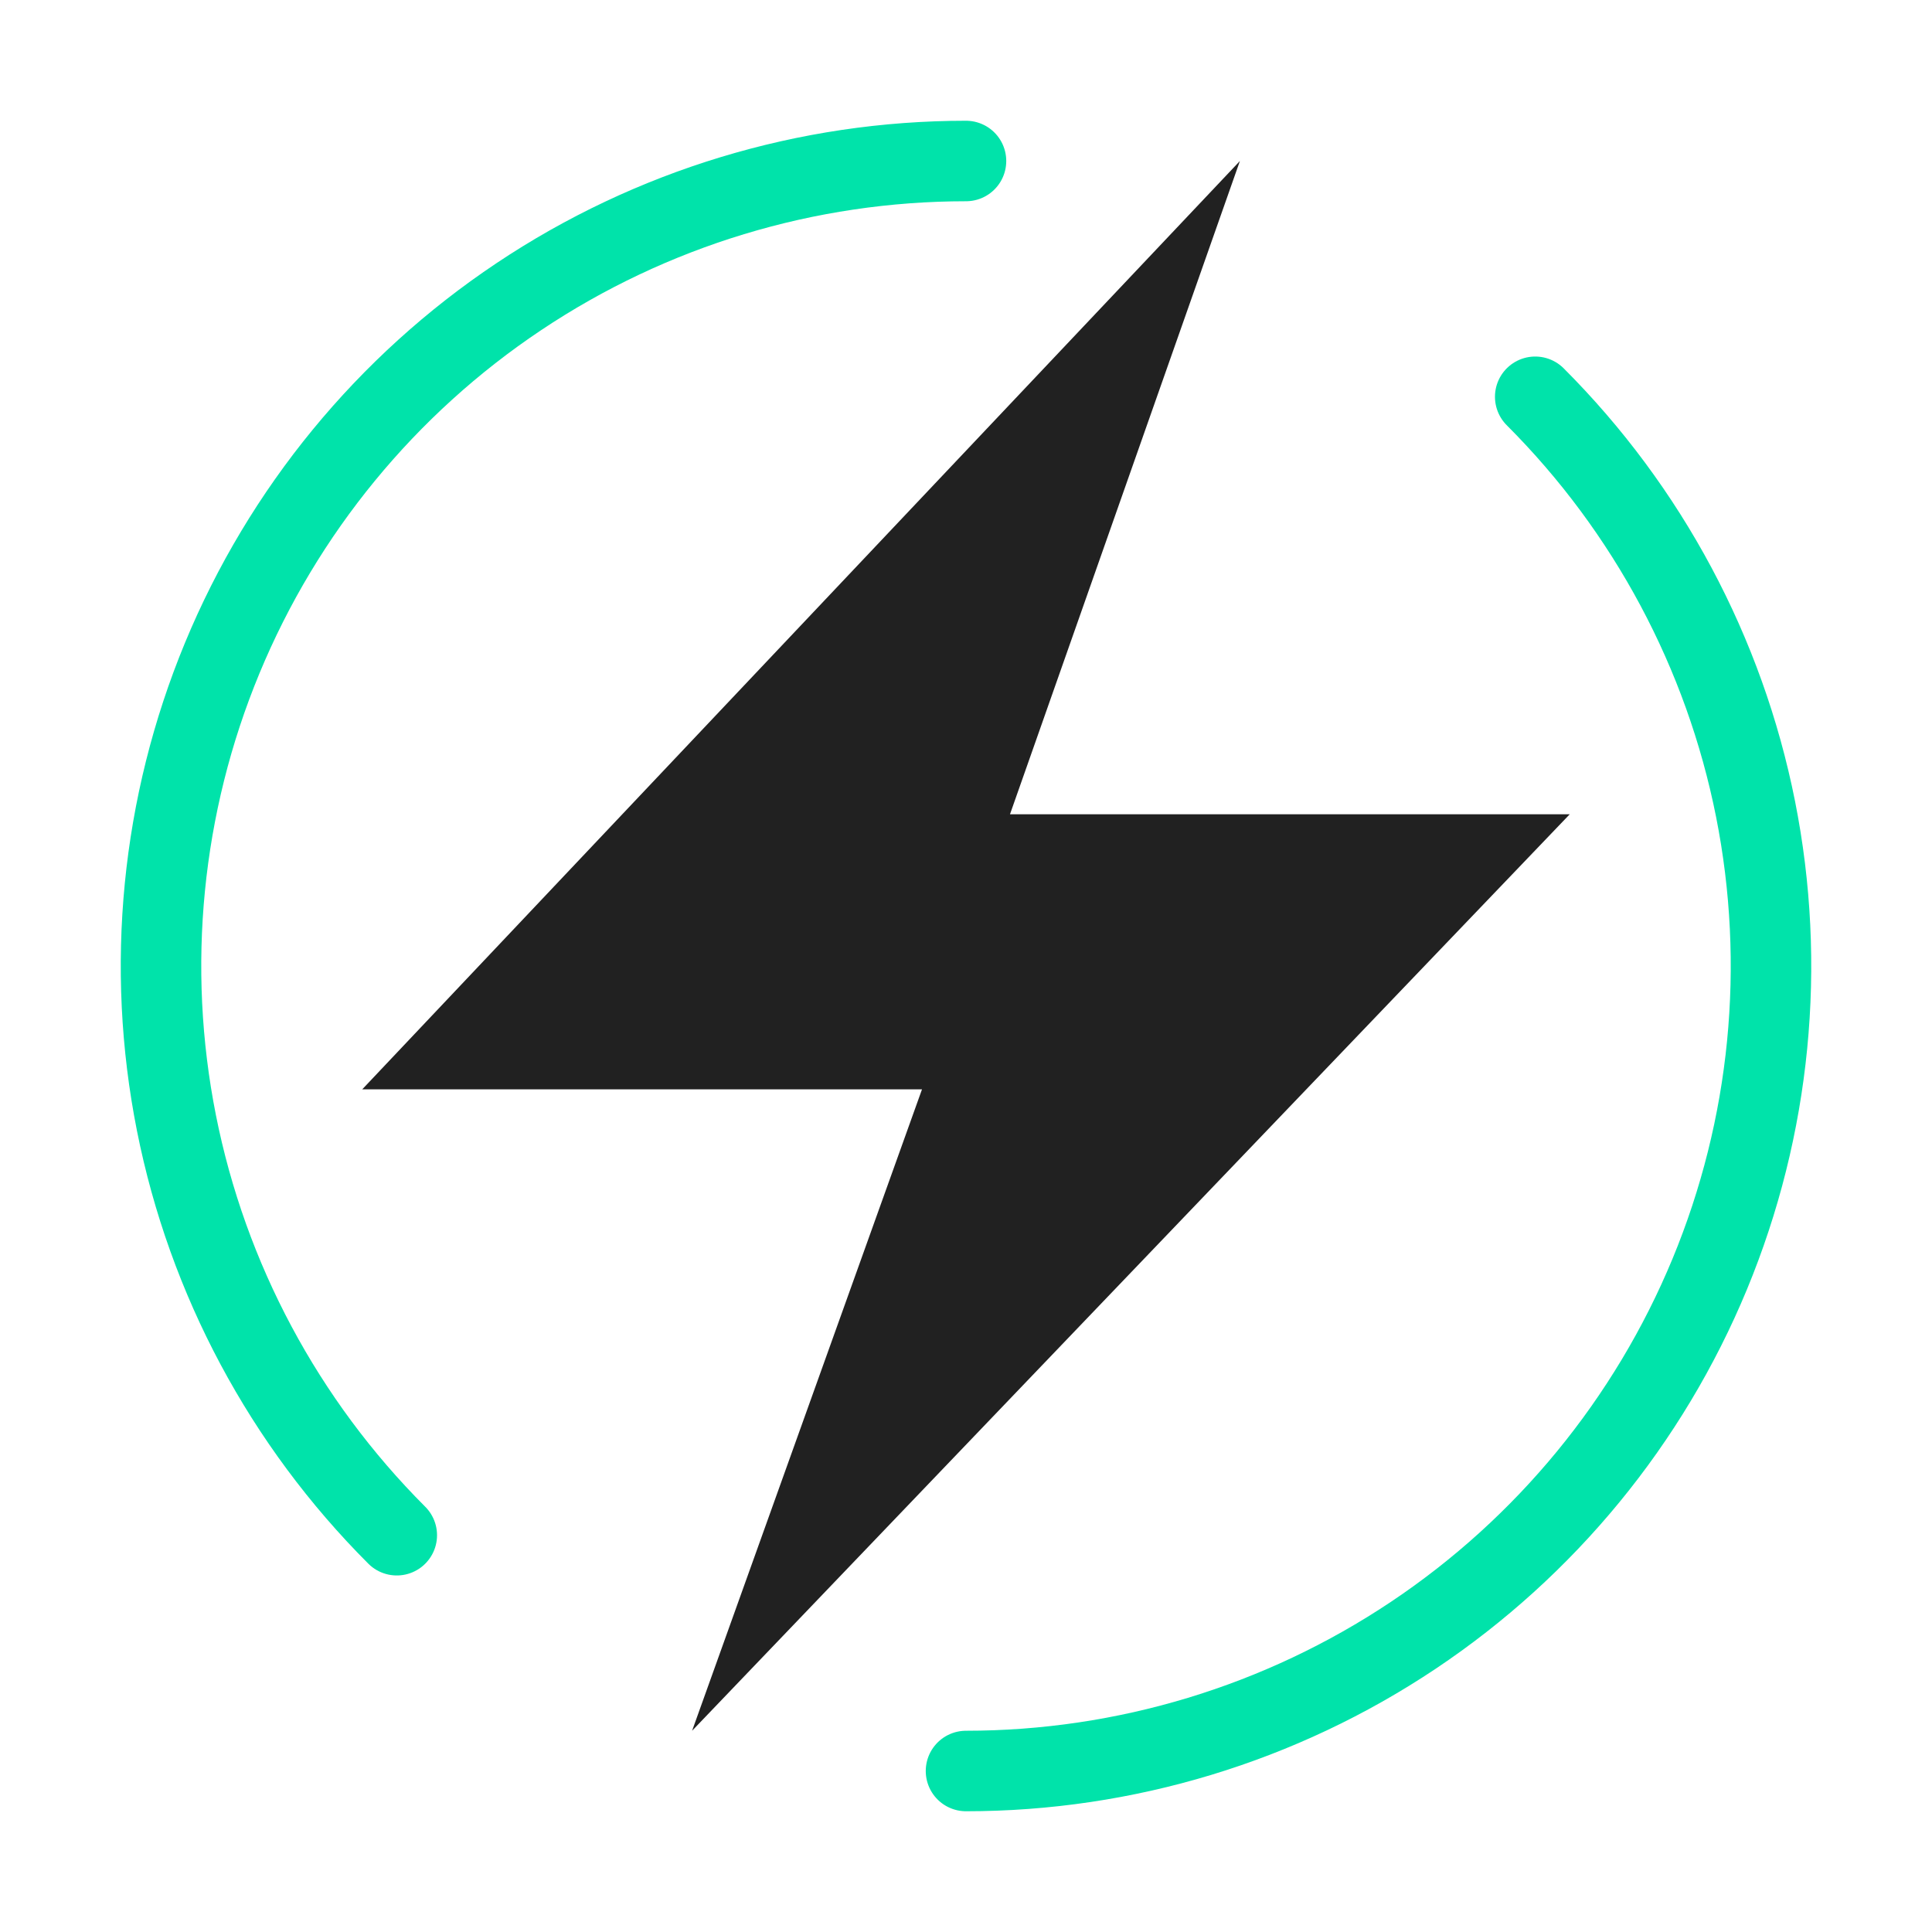 <svg width="48" height="48" viewBox="0 0 48 48" fill="none" xmlns="http://www.w3.org/2000/svg">
<path d="M9.858 38.142C7.061 35.345 5.156 31.782 4.384 27.902C3.613 24.022 4.009 20.001 5.522 16.347C7.036 12.692 9.6 9.568 12.889 7.371C16.178 5.173 20.044 4 24 4" stroke="#00E3AA" stroke-width="2" stroke-linecap="round"/>
<path d="M24 44C27.956 44 31.822 42.827 35.111 40.63C38.4 38.432 40.964 35.309 42.478 31.654C43.991 27.999 44.387 23.978 43.616 20.099C42.844 16.219 40.939 12.655 38.142 9.858" stroke="#00E3AA" stroke-width="2" stroke-linecap="round"/>
<path fill-rule="evenodd" clip-rule="evenodd" d="M30.805 4L25.093 20.23H39L17.195 43L22.907 27.064H9L30.805 4Z" fill="#212121"/>
</svg>
